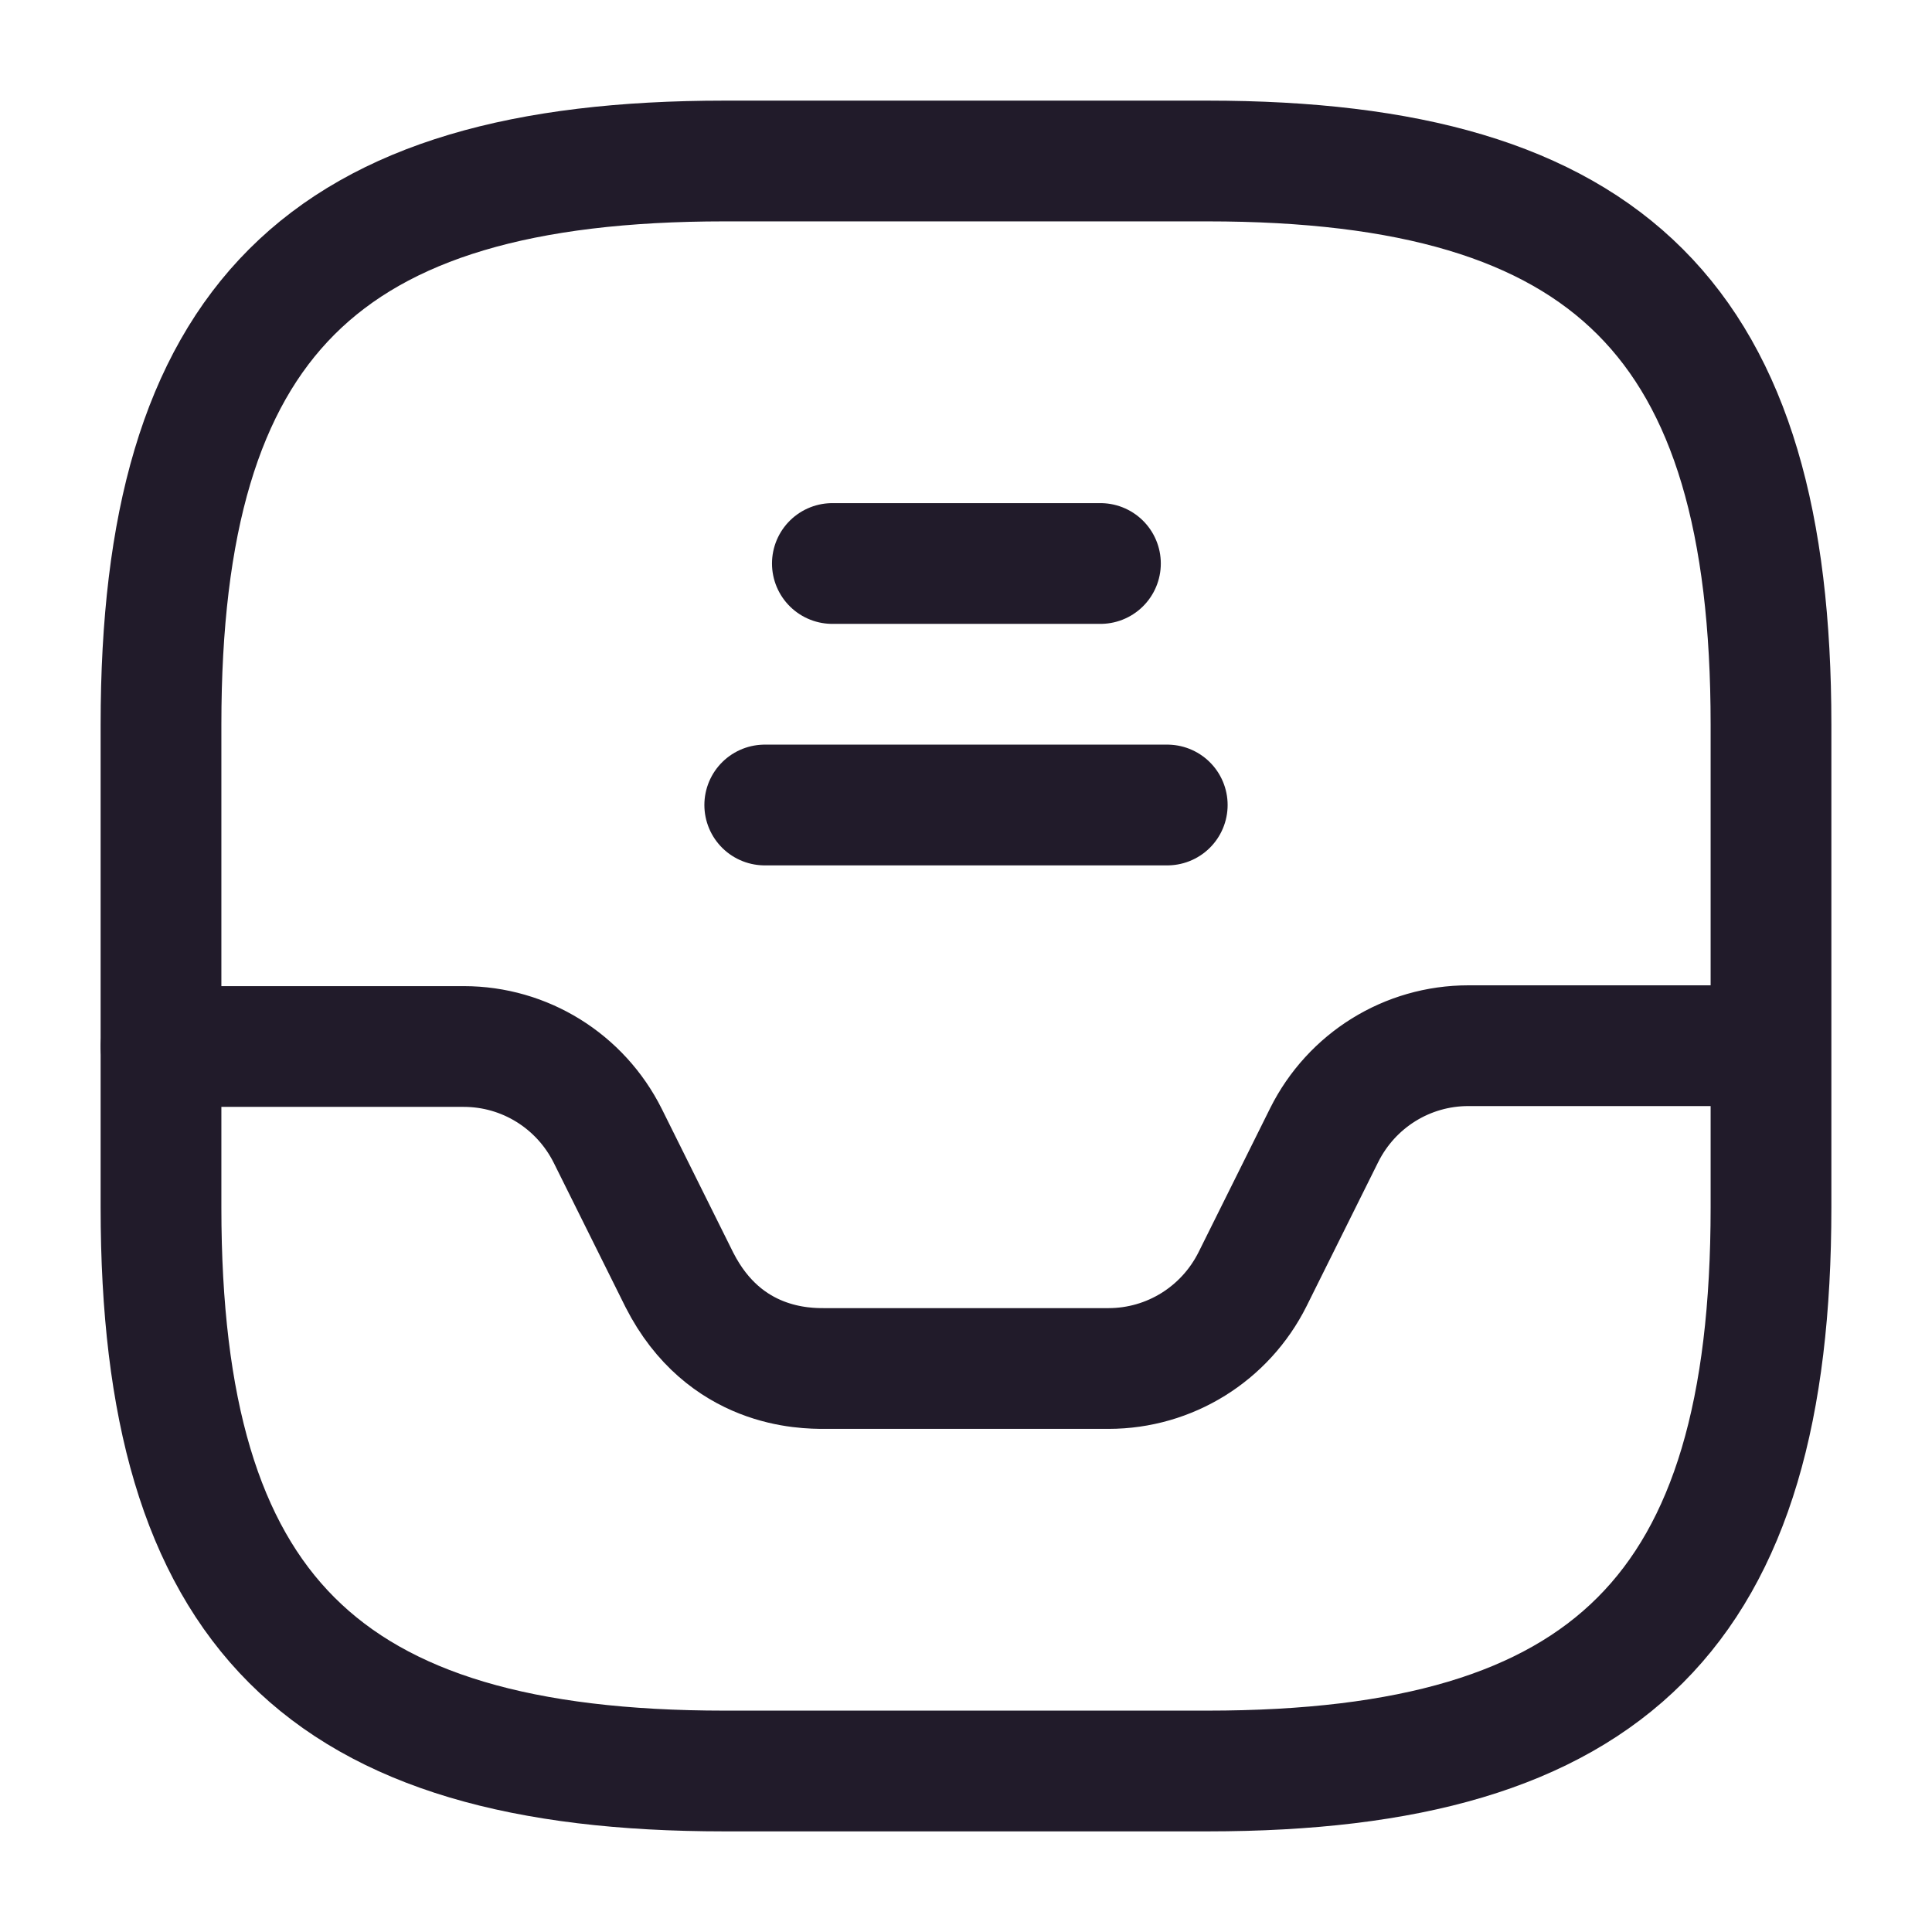 <svg width="24" height="24" viewBox="0 0 24 24" fill="none" xmlns="http://www.w3.org/2000/svg">
<path d="M9 22H15C20 22 22 20 22 15V9C22 4 20 2 15 2H9C4 2 2 4 2 9V15C2 20 4 22 9 22Z" stroke="#211B2A" stroke-width="1.5" stroke-linecap="round" stroke-linejoin="round"/>
<path d="M2 13H5.76C6.52 13 7.21 13.43 7.55 14.11L8.44 15.9C9 17 10 17 10.24 17H13.77C14.53 17 15.22 16.57 15.56 15.89L16.45 14.1C16.79 13.42 17.48 12.99 18.24 12.99H21.98" stroke="#211B2A" stroke-width="1.5" stroke-linecap="round" stroke-linejoin="round"/>
<path d="M10.34 7H13.67" stroke="#211B2A" stroke-width="1.5" stroke-linecap="round" stroke-linejoin="round"/>
<path d="M9.5 10H14.5" stroke="#211B2A" stroke-width="1.5" stroke-linecap="round" stroke-linejoin="round"/>
</svg>
